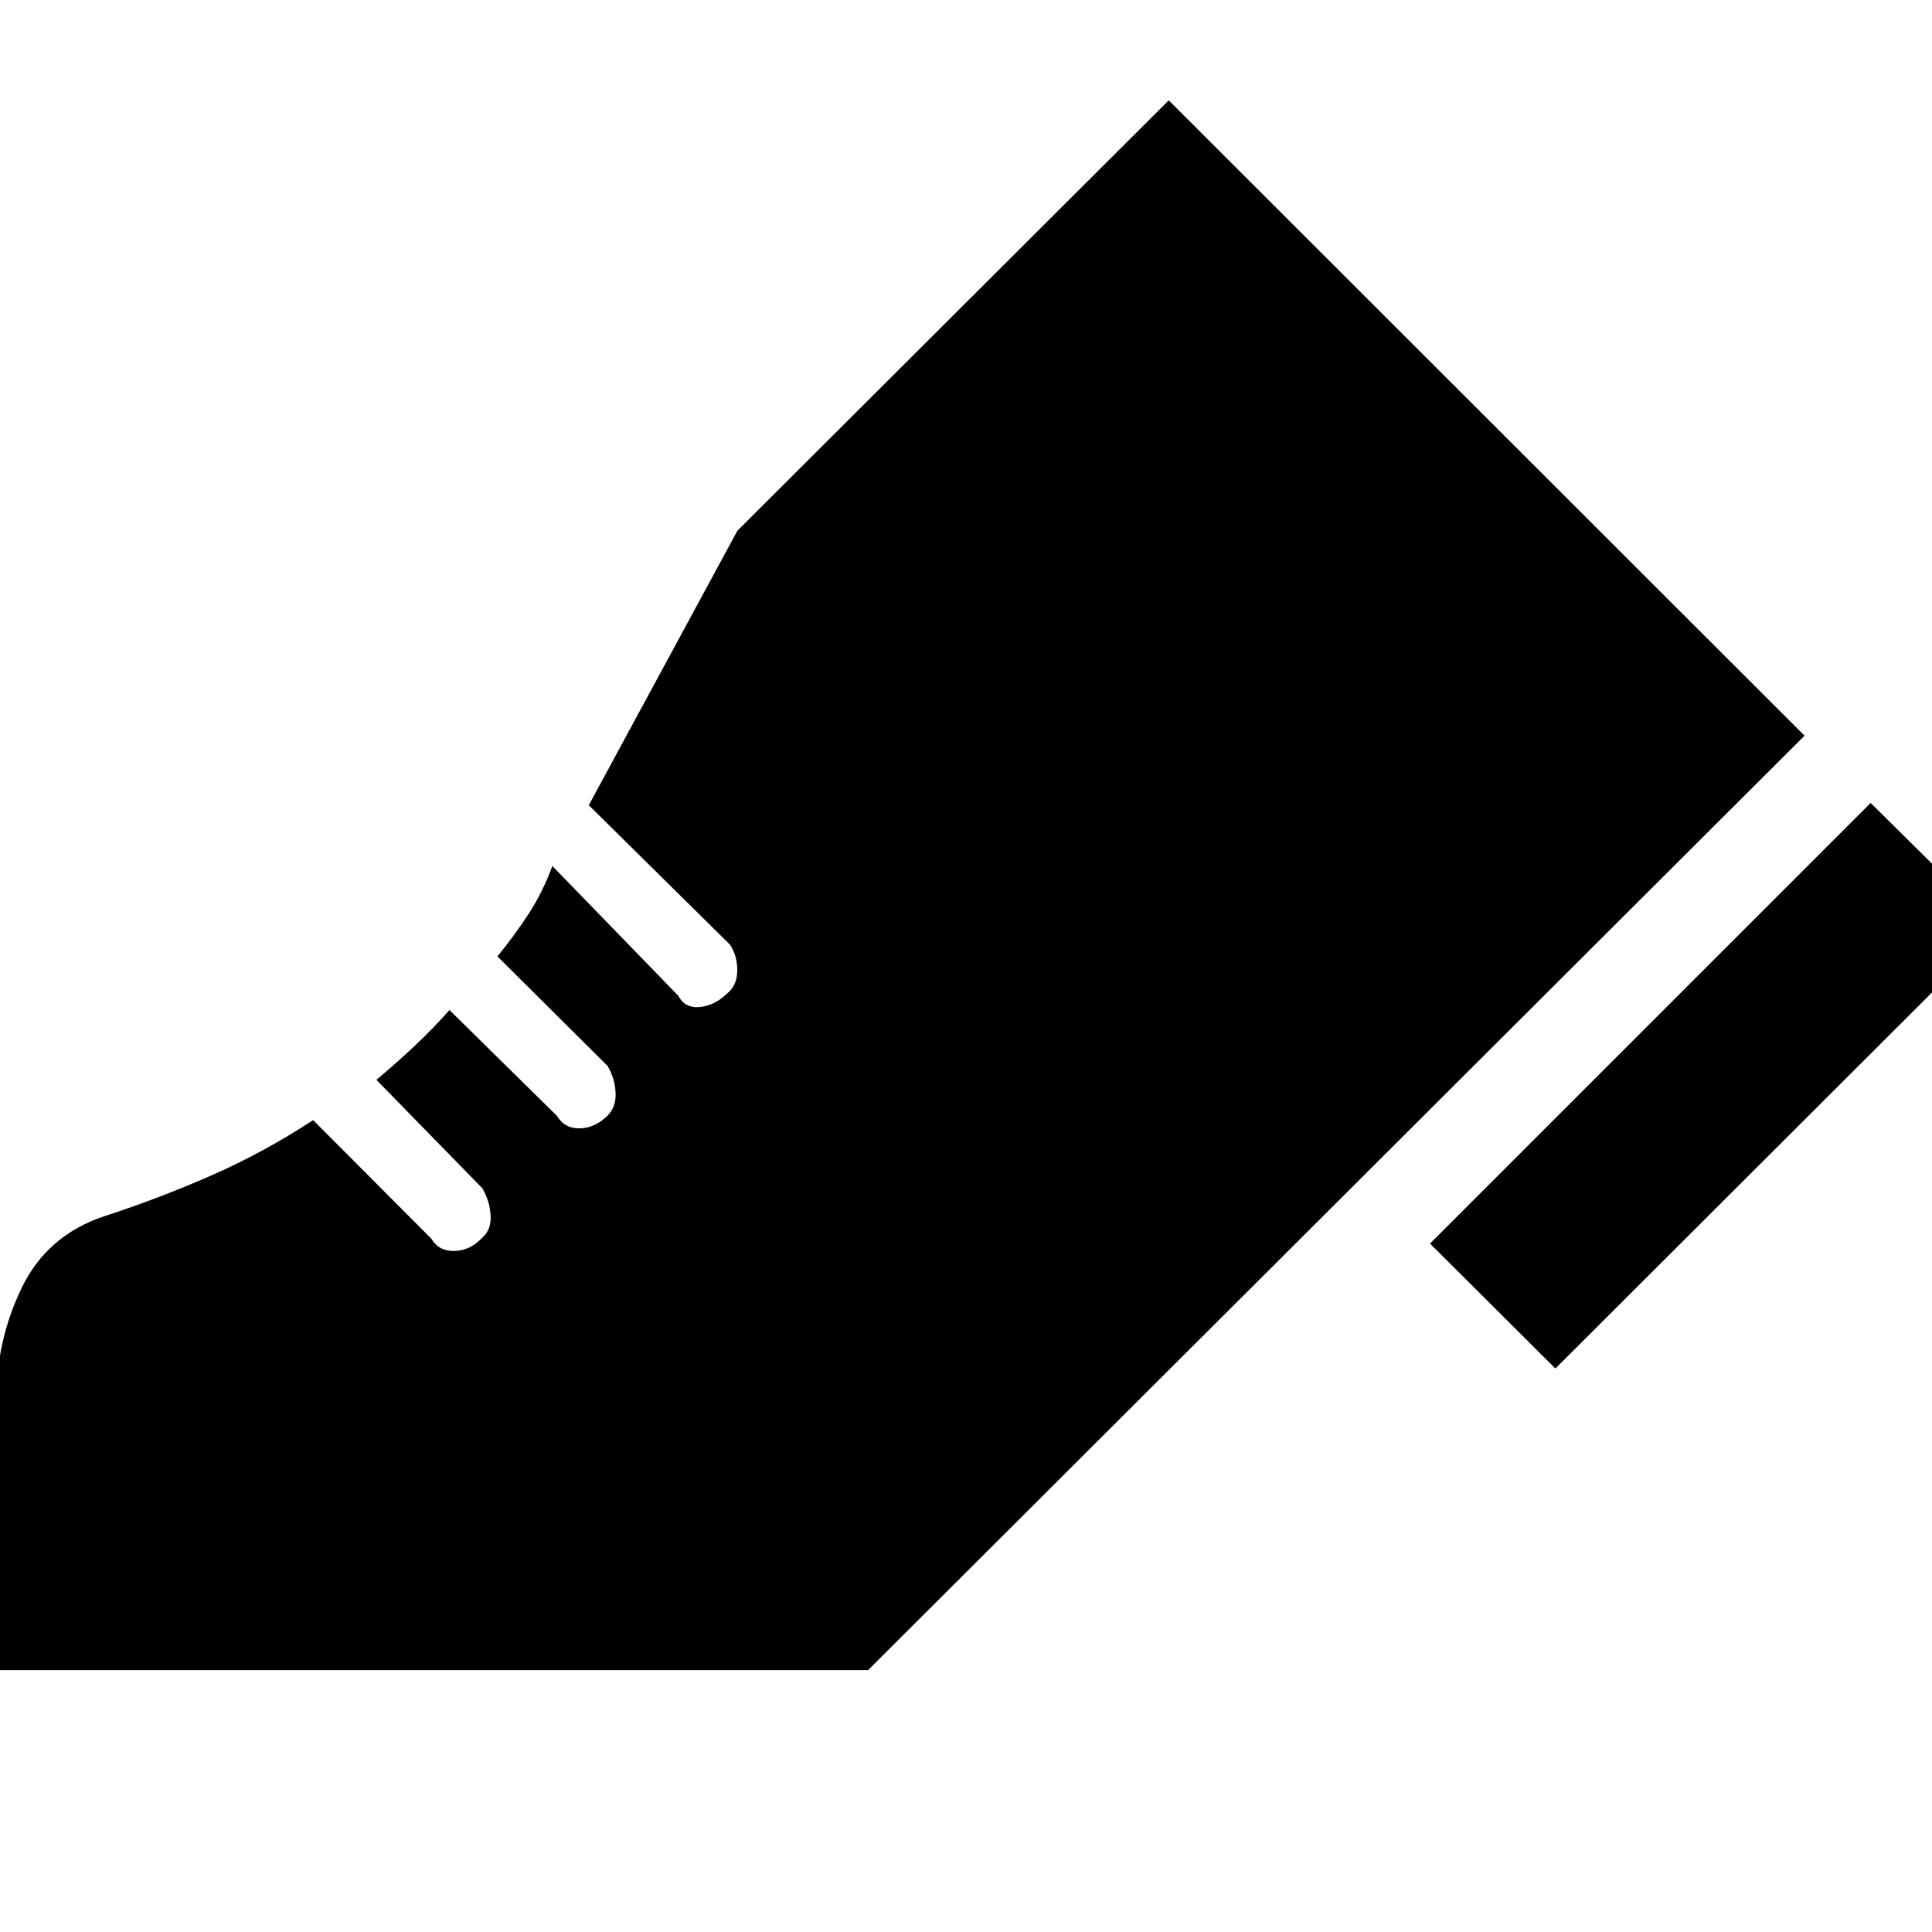 <svg xmlns="http://www.w3.org/2000/svg" height="40" viewBox="0 96 960 960" width="40"><path d="m710.567 713.929 218.958-218.958 62.638 62.073-219.292 218.958-62.304-62.073ZM-1.9 925.885V792.406q0-30.203 12.645-56.406 12.644-26.203 41.094-35.667 26.971-8.768 53.073-20.21t50.682-27.544l58.768 58.957q3.666 6.232 11.449 6.065 7.783-.167 13.87-6.631 4.521-3.956 4.094-11.123-.428-7.166-4.094-13.398l-52.653-53.884q9.334-7.812 18.493-16.363 9.16-8.55 17.826-18.319l53.45 52.653q3.666 6.232 11.166 6.137 7.5-.094 13.732-6.137 4.522-4.334 4.189-11.5-.334-7.167-4-13.399l-54.74-54.406q8.319-10.101 15.392-20.934 7.072-10.834 11.928-23.979l62.55 64.45q3.29 6.333 10.696 5.623t13.637-6.754q4.899-3.956 4.993-11.239.094-7.283-3.572-12.949l-70.203-69.348 73.842-136.392L580.74 145.854l315.929 315.697-465.335 464.334H-1.9Z"/></svg>